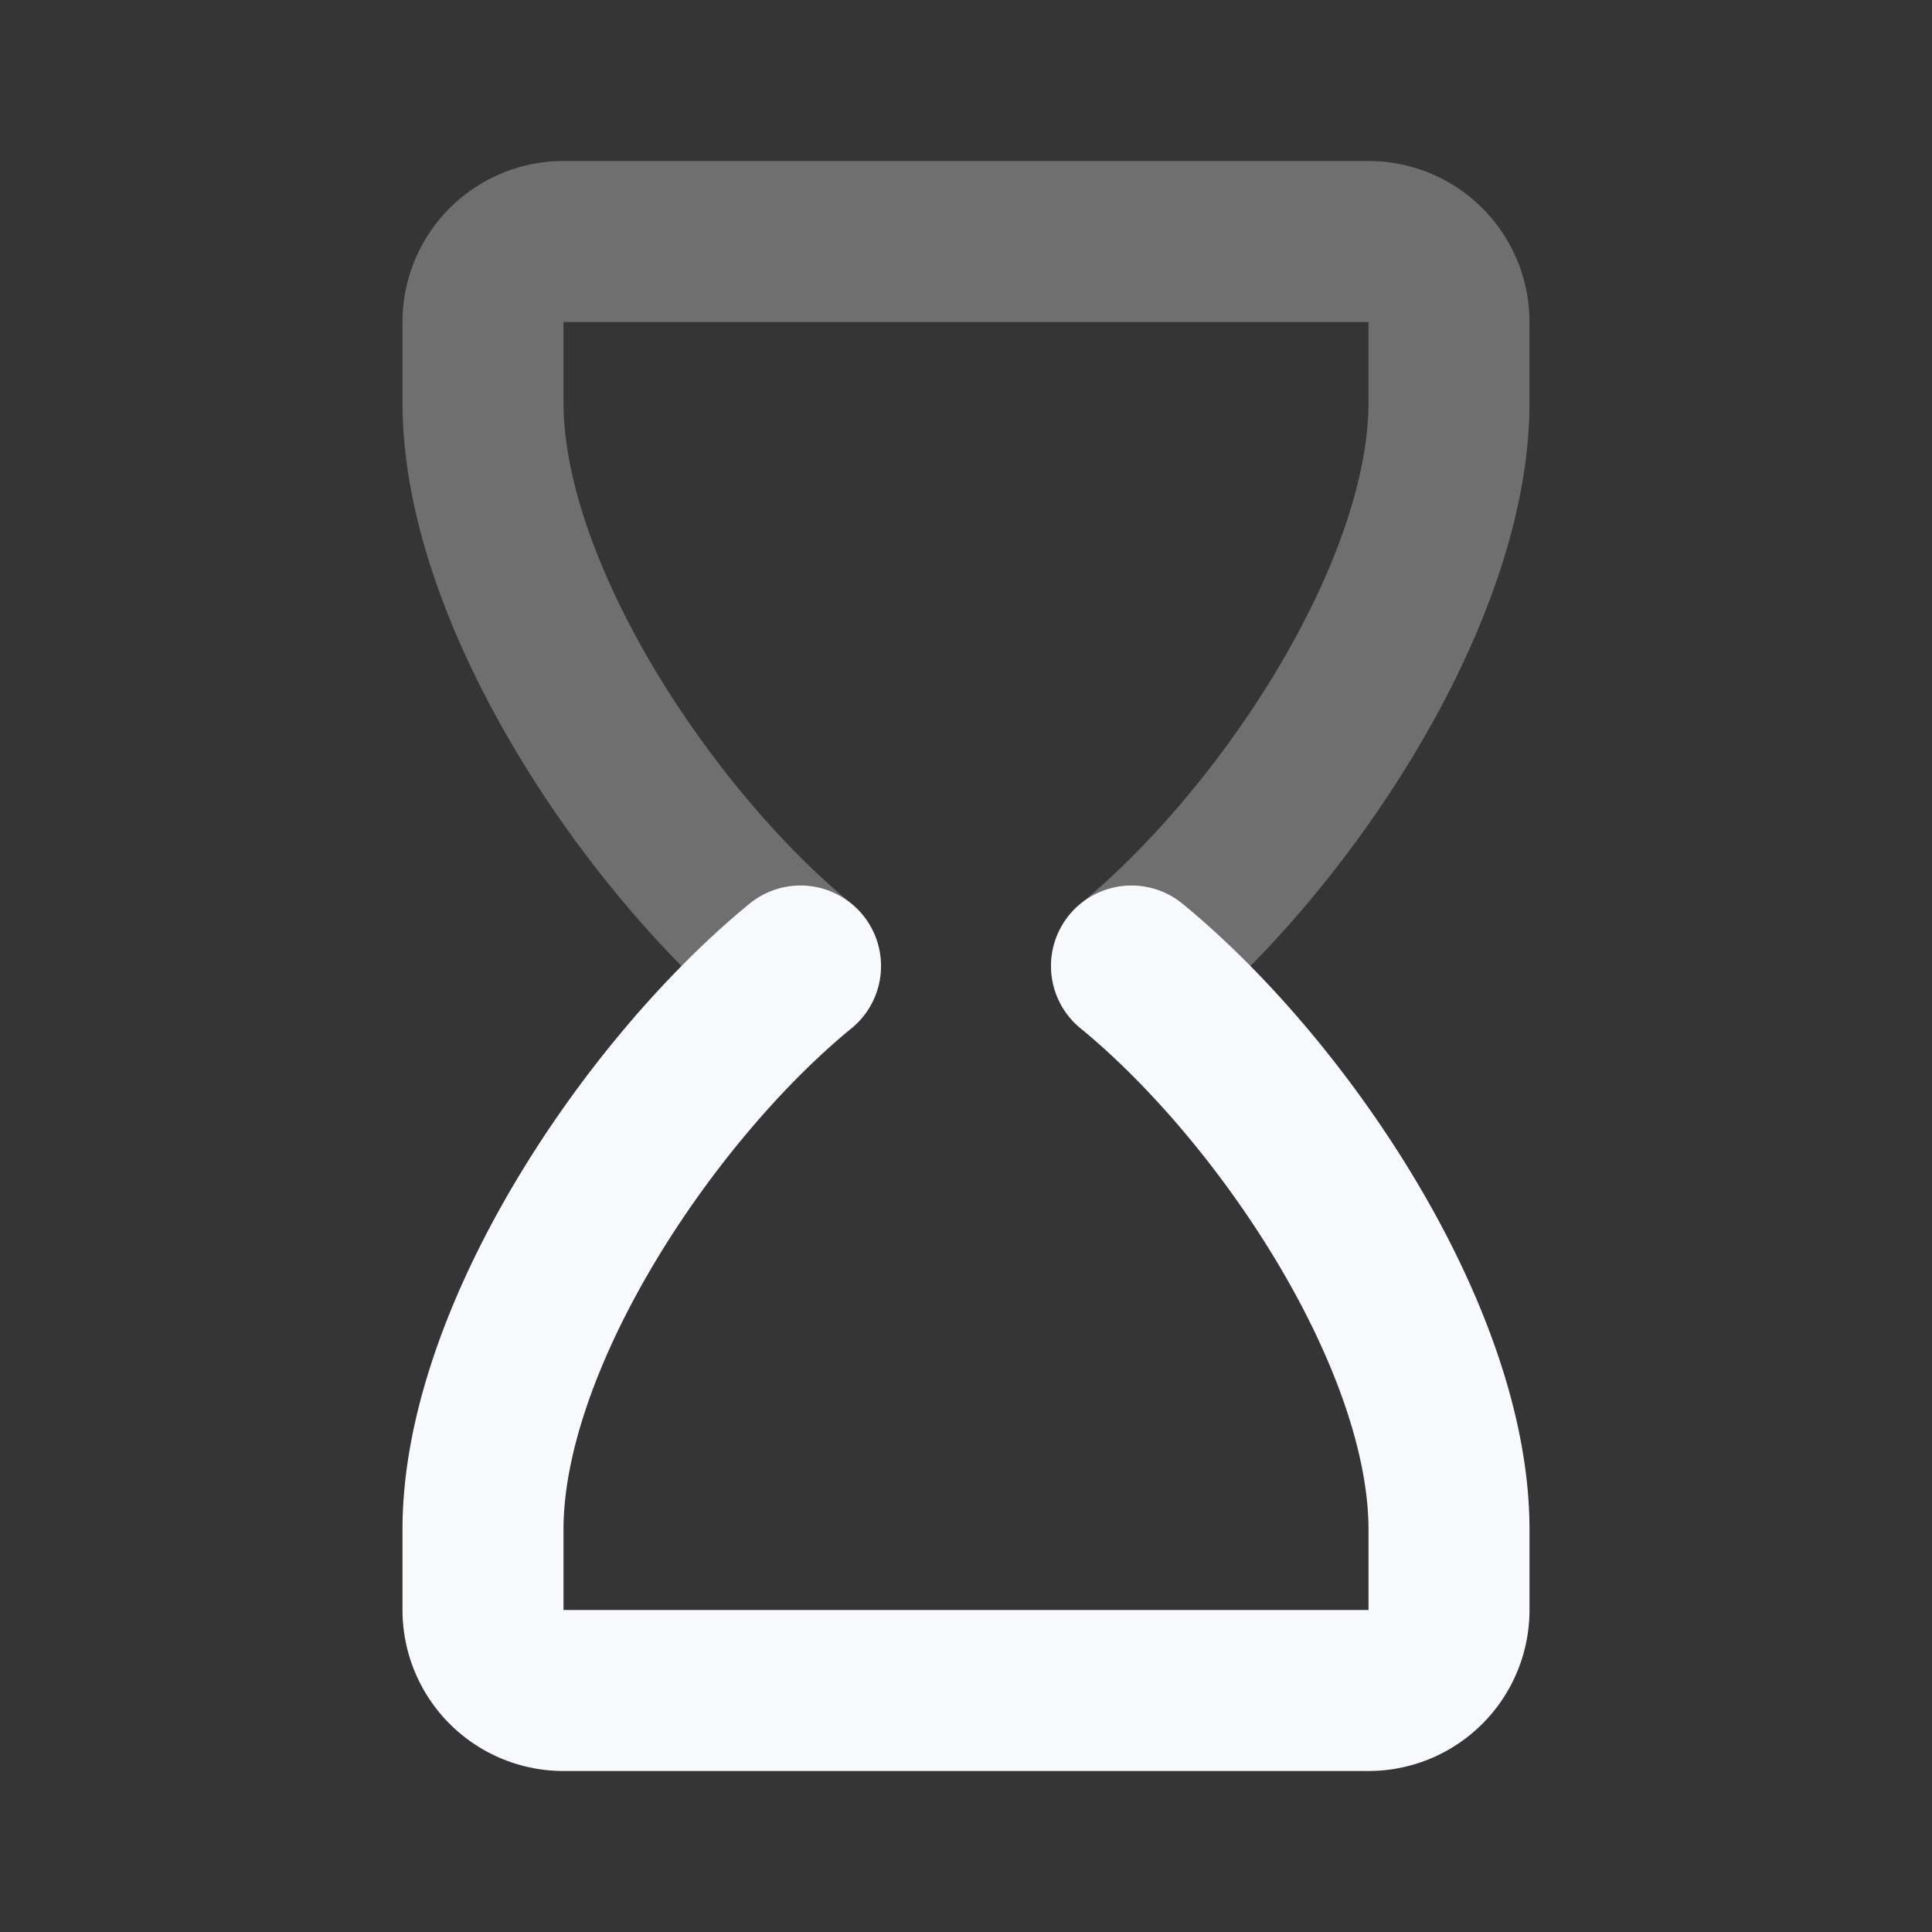 <svg xmlns="http://www.w3.org/2000/svg" width="24" height="24" fill="none"><rect width="100%" height="100%" fill="#333333" stroke="none"/><path fill="#fff" fill-opacity=".01" d="M24 0v24H0V0z"/><path stroke="#F7F9FC" stroke-linecap="round" stroke-linejoin="round" stroke-width="2" d="M14.056 12C15.954 10.443 18 7.37 18 5V4a1 1 0 0 0-1-1H7a1 1 0 0 0-1 1v1c0 2.37 2.046 5.443 3.944 7" opacity=".3"/><path stroke="#F7F9FC" stroke-linecap="round" stroke-linejoin="round" stroke-width="2" d="M14.056 12C15.954 13.557 18 16.63 18 19v1a1 1 0 0 1-1 1H7a1 1 0 0 1-1-1v-1c0-2.37 2.046-5.443 3.944-7"/></svg>